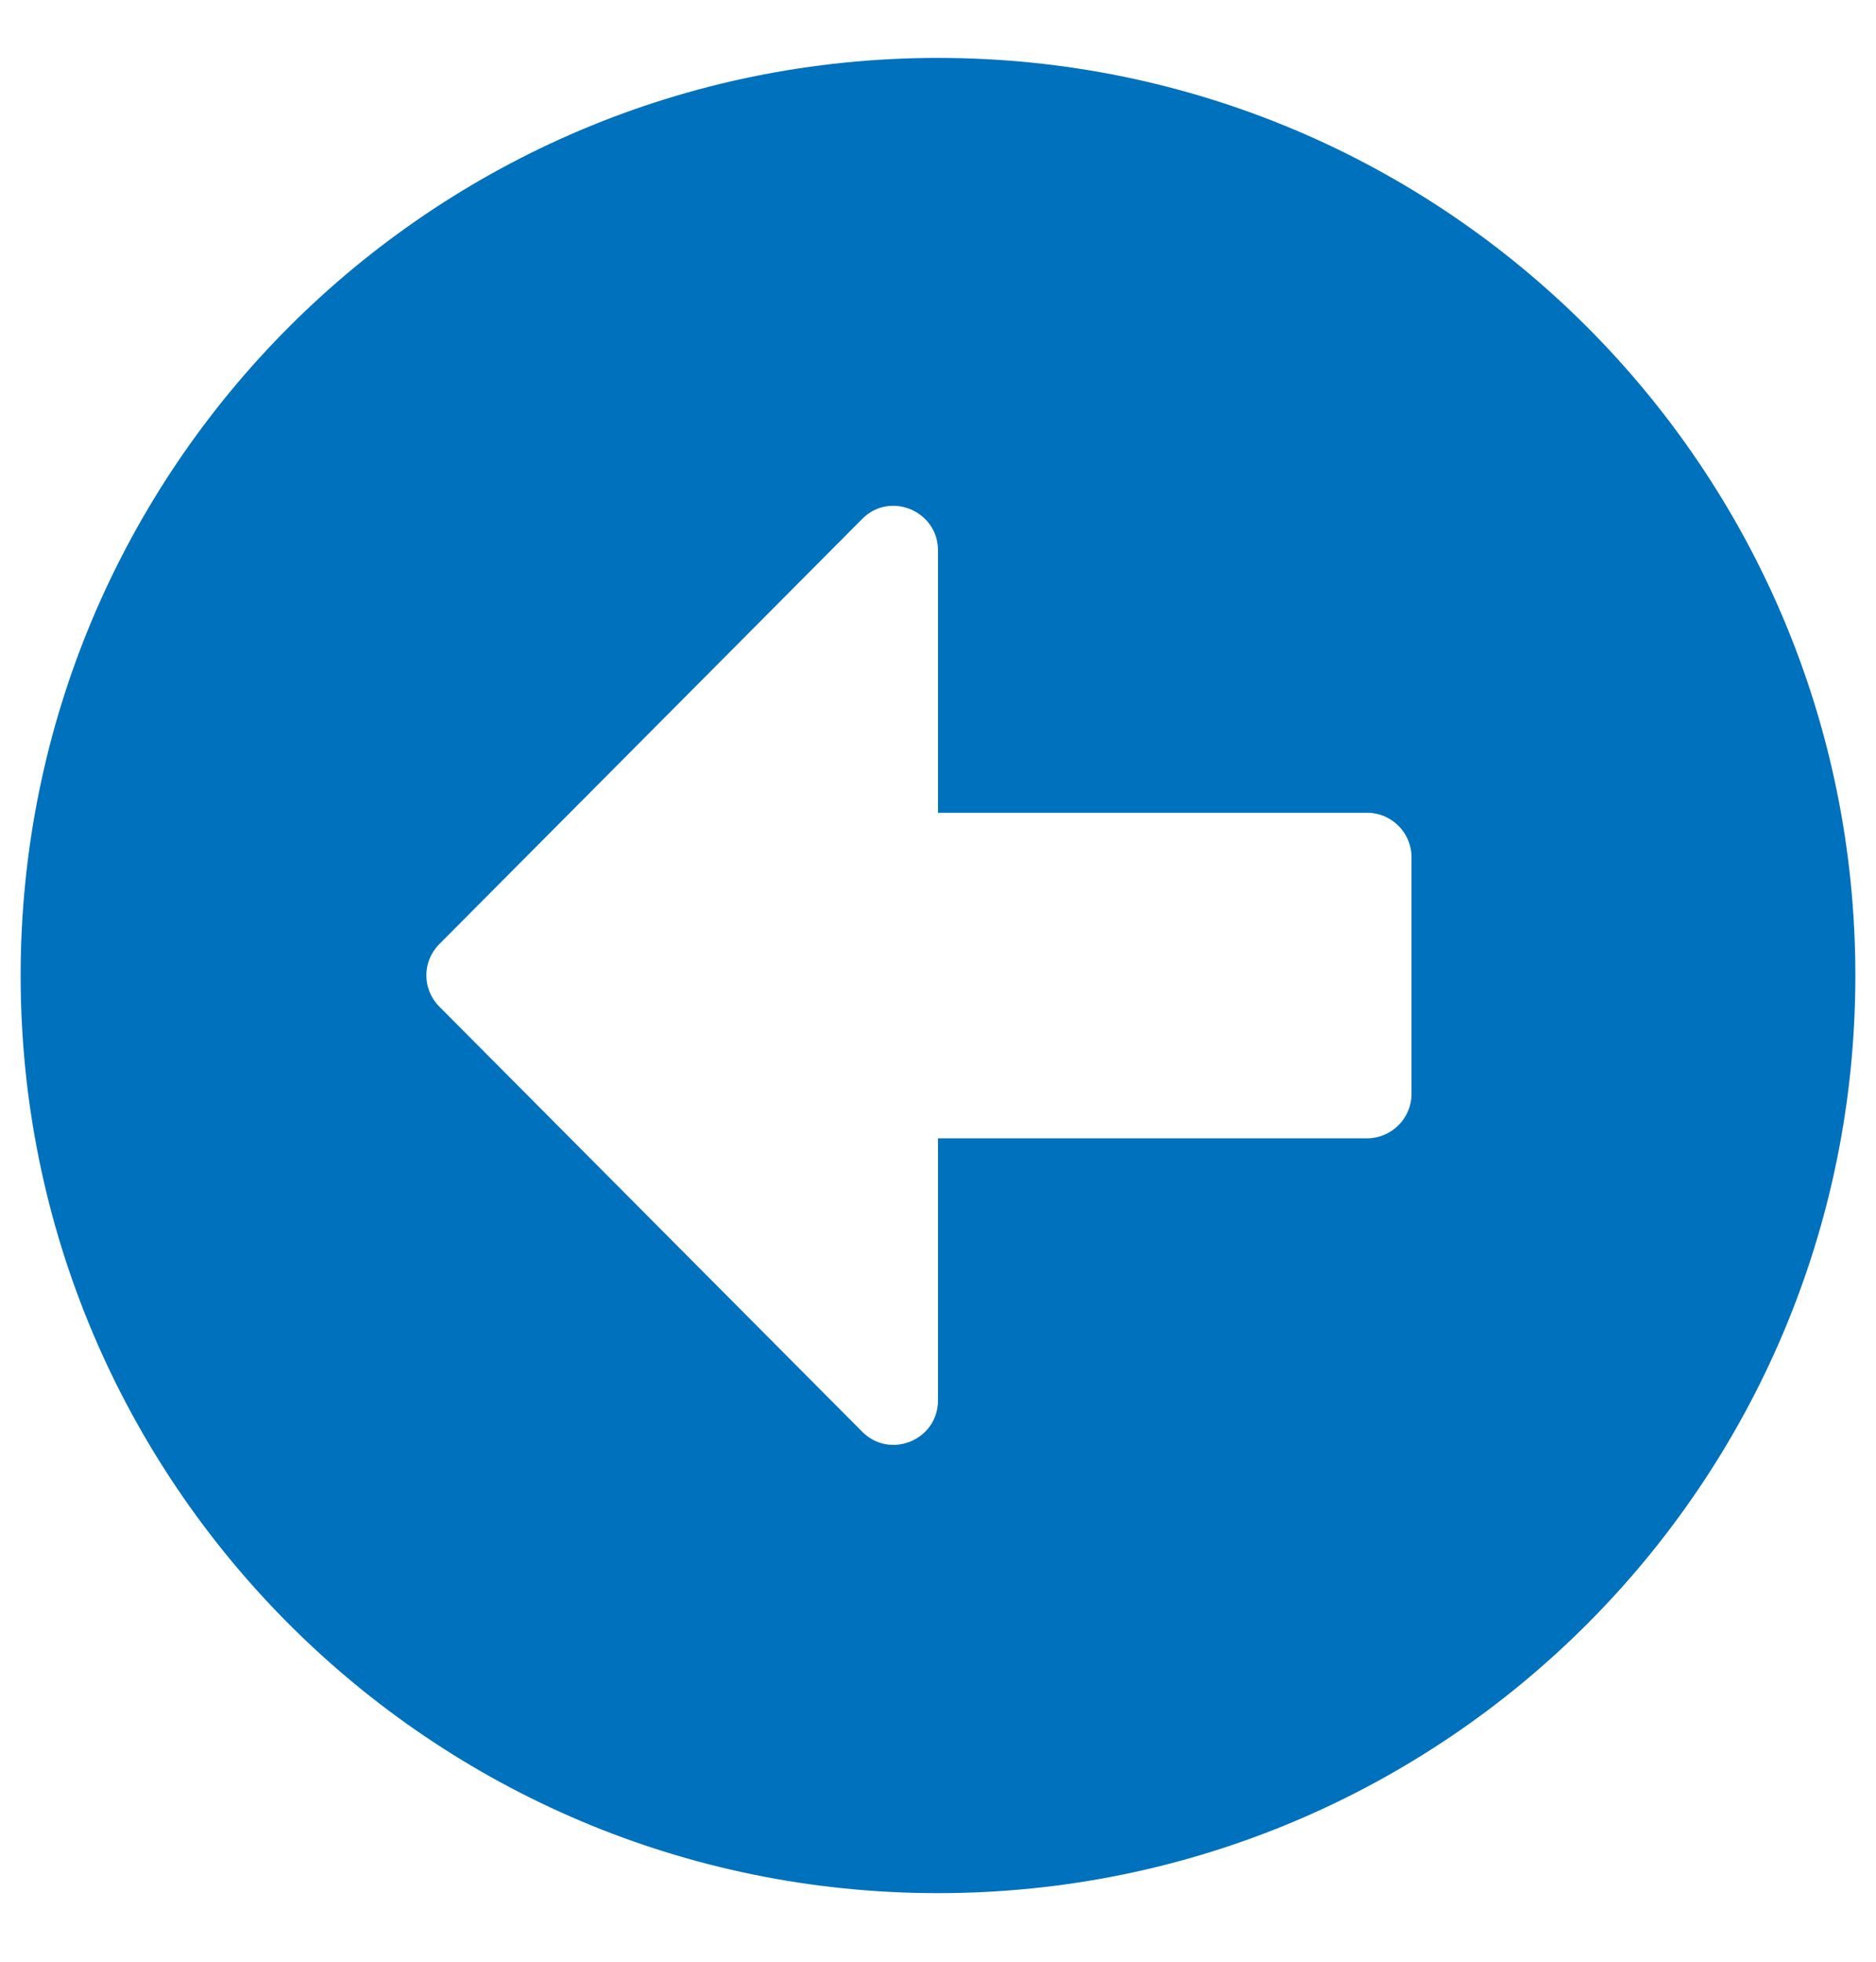 <svg width="22" height="23" viewBox="0 0 22 23" fill="none" xmlns="http://www.w3.org/2000/svg">
<path d="M11 22.196C5.057 22.196 0.242 17.381 0.242 11.438C0.242 5.494 5.057 0.679 11 0.679C16.943 0.679 21.758 5.494 21.758 11.438C21.758 17.381 16.943 22.196 11 22.196ZM16.032 9.529H11V6.453C11 5.989 10.436 5.755 10.111 6.084L5.152 11.069C4.949 11.273 4.949 11.598 5.152 11.802L10.111 16.786C10.44 17.116 11 16.882 11 16.418V13.346H16.032C16.318 13.346 16.553 13.112 16.553 12.826V10.049C16.553 9.763 16.318 9.529 16.032 9.529Z" fill="#0071BC"/>
</svg>
